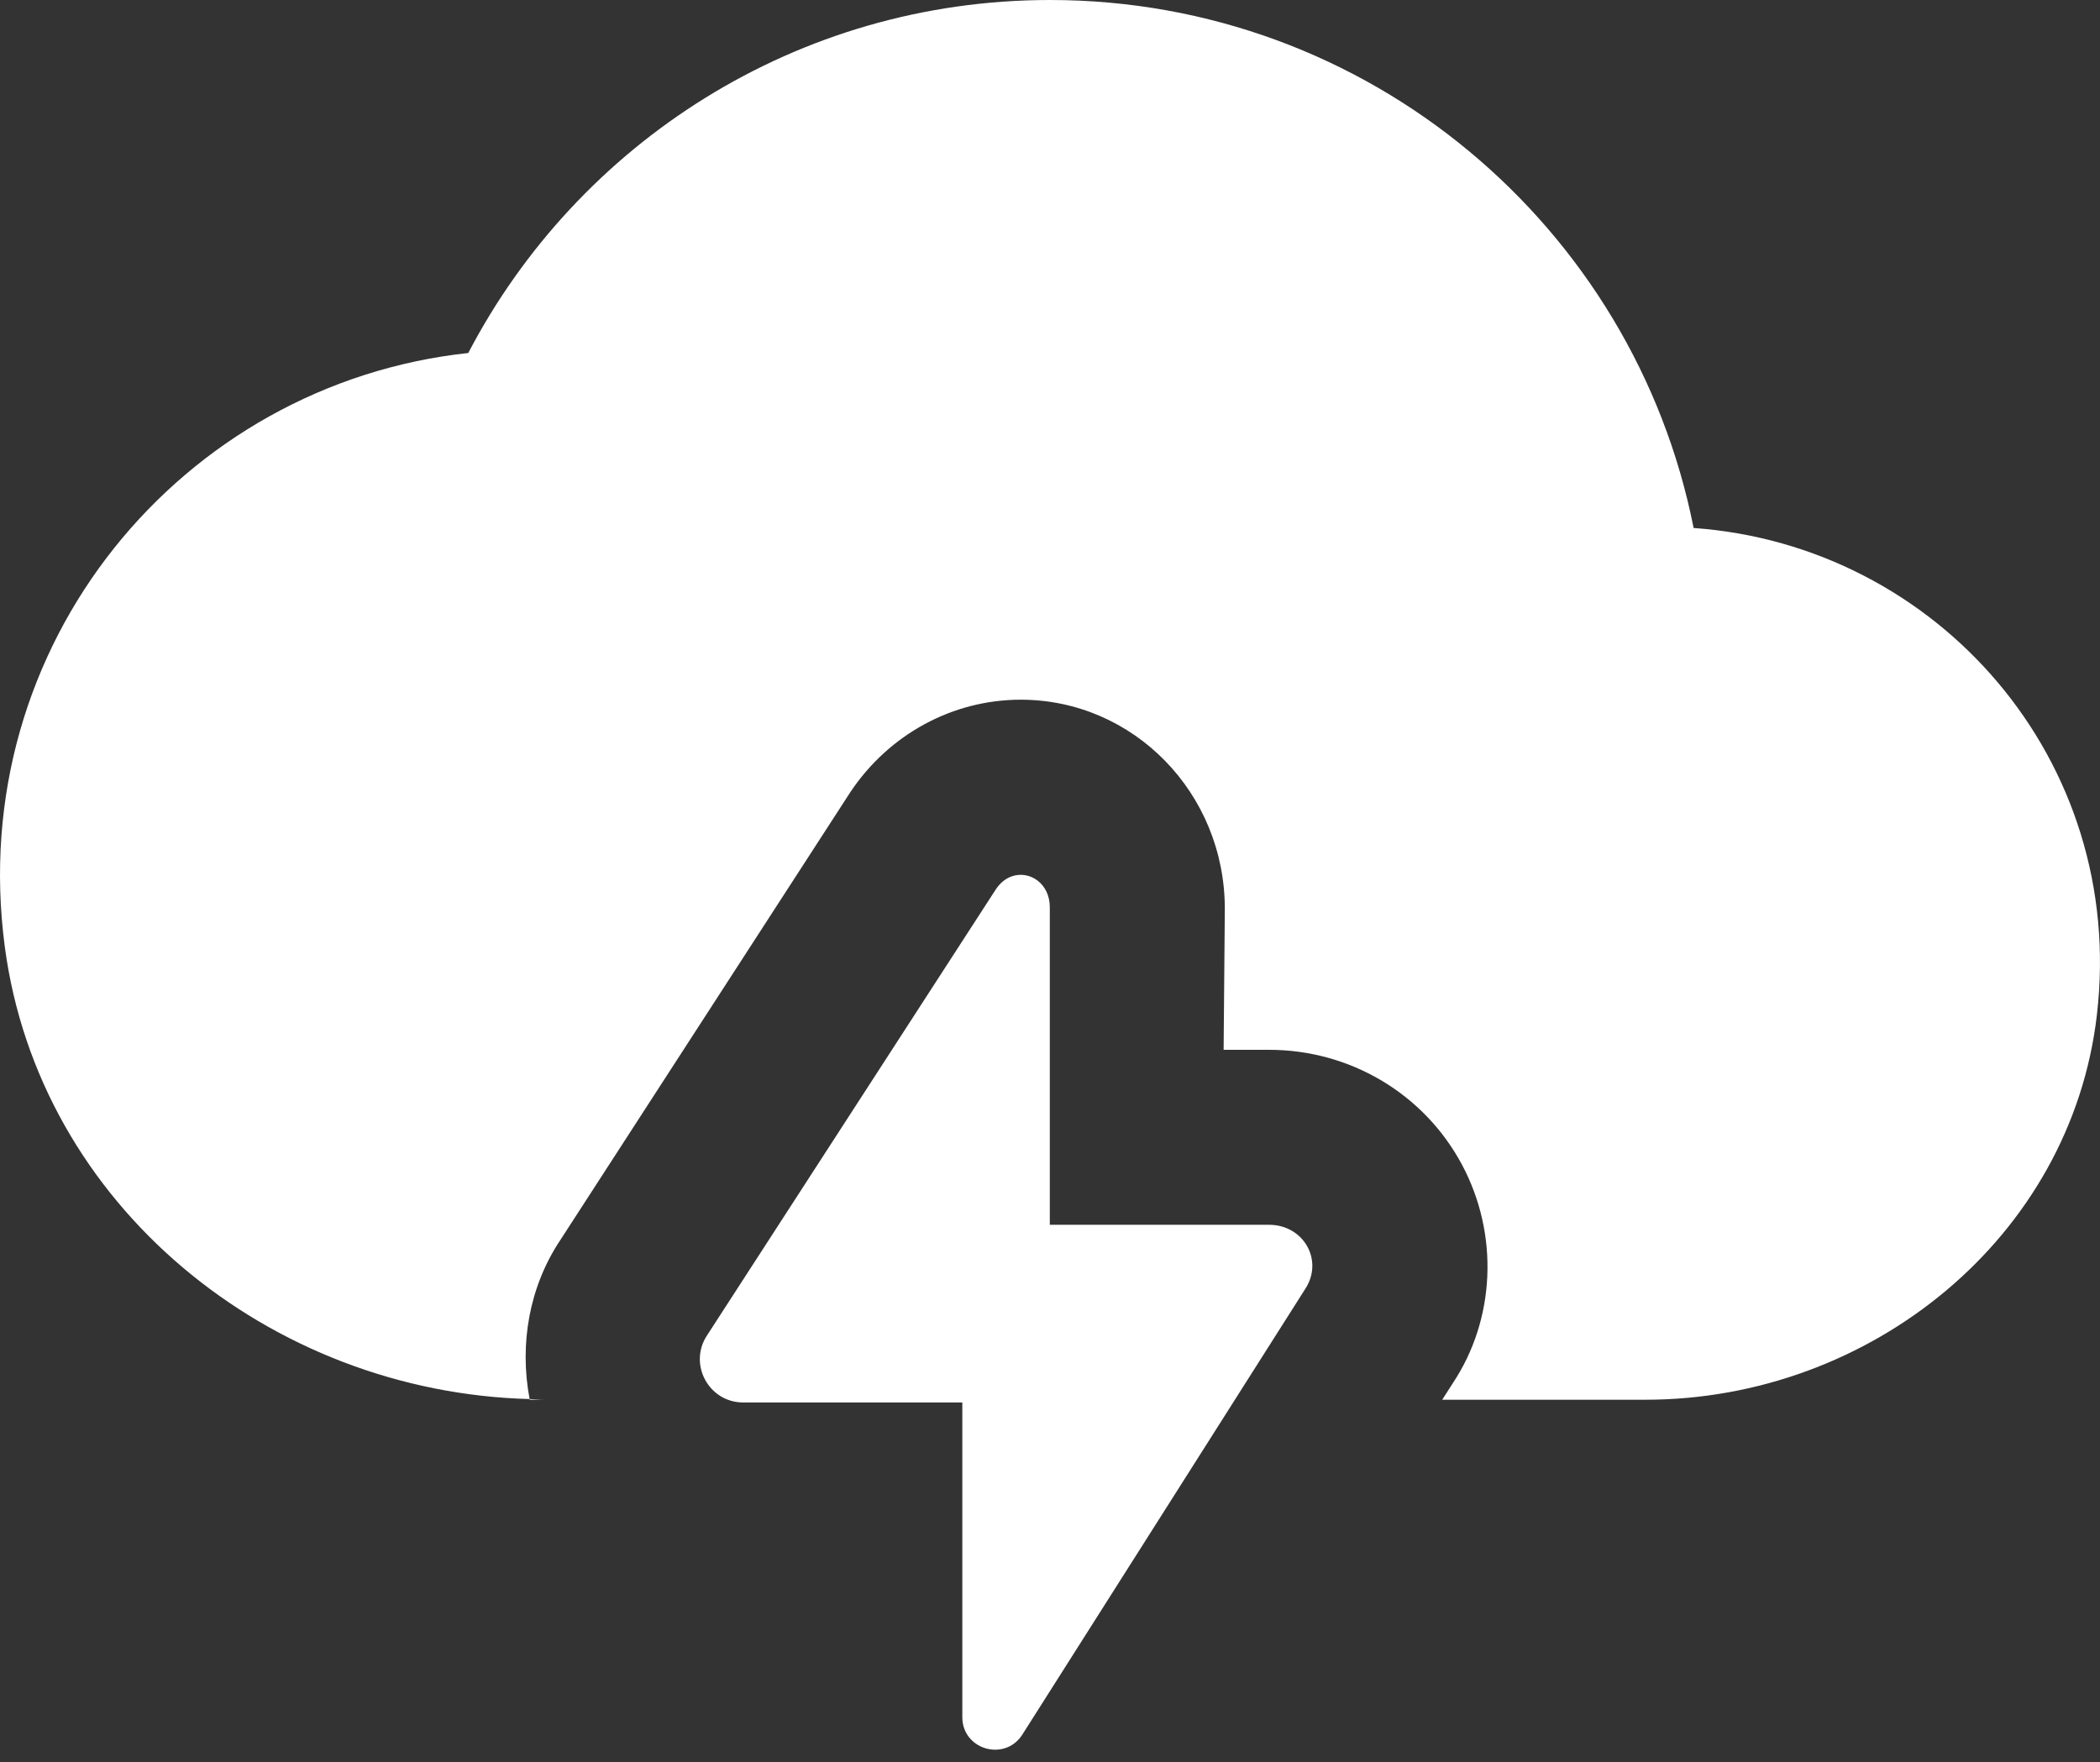 <?xml version="1.0" encoding="UTF-8"?>
<svg width="56px" height="47px" viewBox="0 0 56 47" version="1.1" xmlns="http://www.w3.org/2000/svg" xmlns:xlink="http://www.w3.org/1999/xlink">
    <rect x="0" y="0" width="56" height="47" fill="#333333" stroke="none"/>
    <!-- Generator: Sketch 63.1 (92452) - https://sketch.com -->
    <title>icons/storm</title>
    <desc>Created with Sketch.</desc>
    <g id="Page-1" stroke="none" stroke-width="1" fill="none" fill-rule="evenodd">
        <g id="1.0-Desktop" transform="translate(-736, -5297)" fill="#FFFFFF">
            <g id="Phases" transform="translate(590, 5108)">
                <g id="Icons" transform="translate(29, 78)">
                    <g id="icons/storm" transform="translate(113, 111)">
                        <g id="icons8-storm" transform="translate(4, 0)">
                            <path d="M28,0 C21.252,0 15.406,3.822 12.487,9.415 C4.852,10.237 -0.943,17.193 0.128,25.252 C1.044,32.152 7.192,37.132 14.123,37.315 C13.846,35.851 14.111,34.32 14.943,33.072 L22.673,21.132 C23.702,19.587 25.401,18.662 27.221,18.662 C30.224,18.662 32.662,21.149 32.662,24.24 L32.63,28 L33.842,28 C36.005,28 37.973,29.173 38.983,31.058 C39.984,32.929 39.871,35.195 38.742,36.891 L38.459,37.333 L43.878,37.333 C49.87,37.333 55.23,33.014 55.918,27.061 C56.707,20.276 51.663,14.546 45.163,14.082 C43.574,6.053 36.496,0 28,0 Z M14.123,37.315 C14.124,37.321 14.122,37.327 14.123,37.333 L14.515,37.333 C14.383,37.333 14.254,37.319 14.123,37.315 Z M26.979,23.374 C26.821,23.43 26.674,23.542 26.555,23.721 L18.858,35.611 C18.347,36.378 18.896,37.406 19.82,37.406 L25.662,37.406 L25.662,45.801 C25.662,46.657 26.777,46.993 27.253,46.279 L34.799,34.389 C35.31,33.622 34.766,32.667 33.842,32.667 L27.995,32.667 L27.995,24.199 C27.995,23.557 27.452,23.208 26.979,23.374 Z" id="Shape" fill-rule="nonzero"></path>
                        </g>
                    </g>
                </g>
            </g>
        </g>
    </g>
</svg>